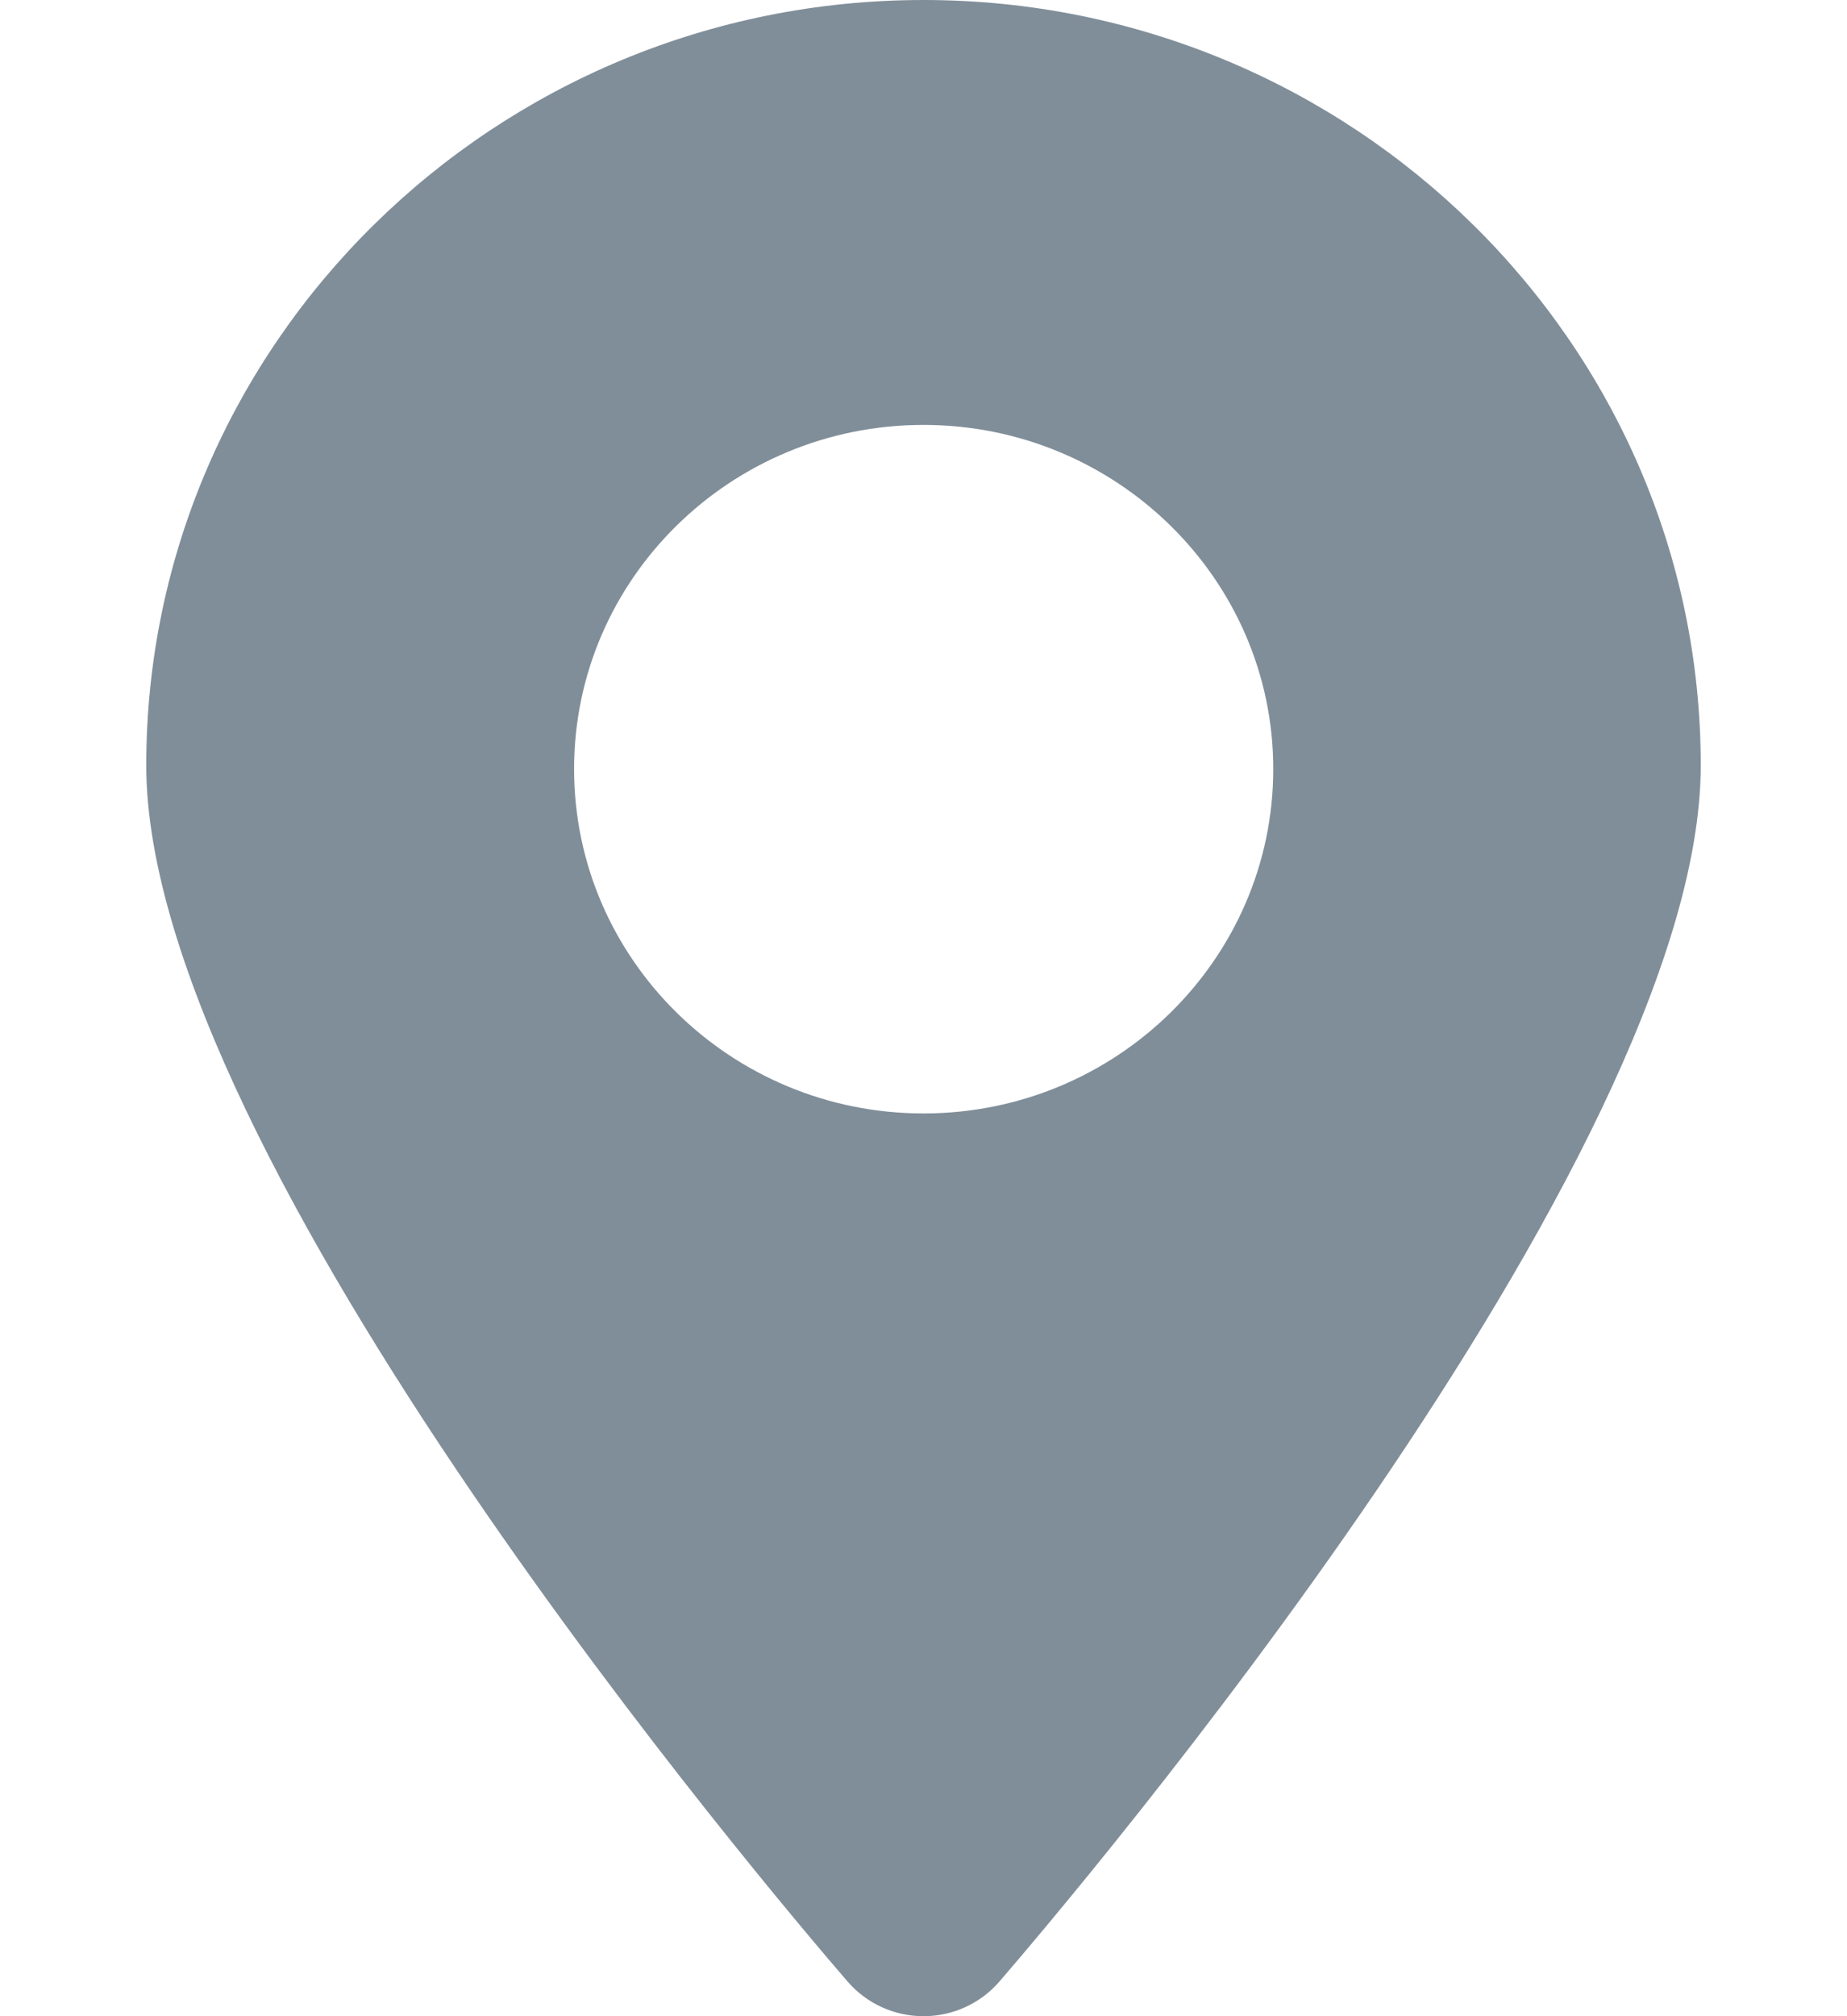 <svg width="11" height="12" viewBox="0 0 11 12" fill="none" xmlns="http://www.w3.org/2000/svg">
<path fill-rule="evenodd" clip-rule="evenodd" d="M5.049 11.795C5.162 11.925 5.326 12 5.5 12C5.674 12 5.838 11.925 5.951 11.795C6.378 11.3 10.129 6.897 10.129 4.555C10.129 2.044 8.052 0 5.5 0C2.948 0 0.871 2.044 0.871 4.555C0.871 6.897 4.622 11.301 5.049 11.795ZM3.419 4.577C3.419 5.708 4.352 6.627 5.5 6.627C6.649 6.627 7.583 5.707 7.583 4.577C7.583 3.448 6.648 2.529 5.5 2.529C4.352 2.529 3.419 3.446 3.419 4.577Z" fill="#808E99"/>
</svg>
